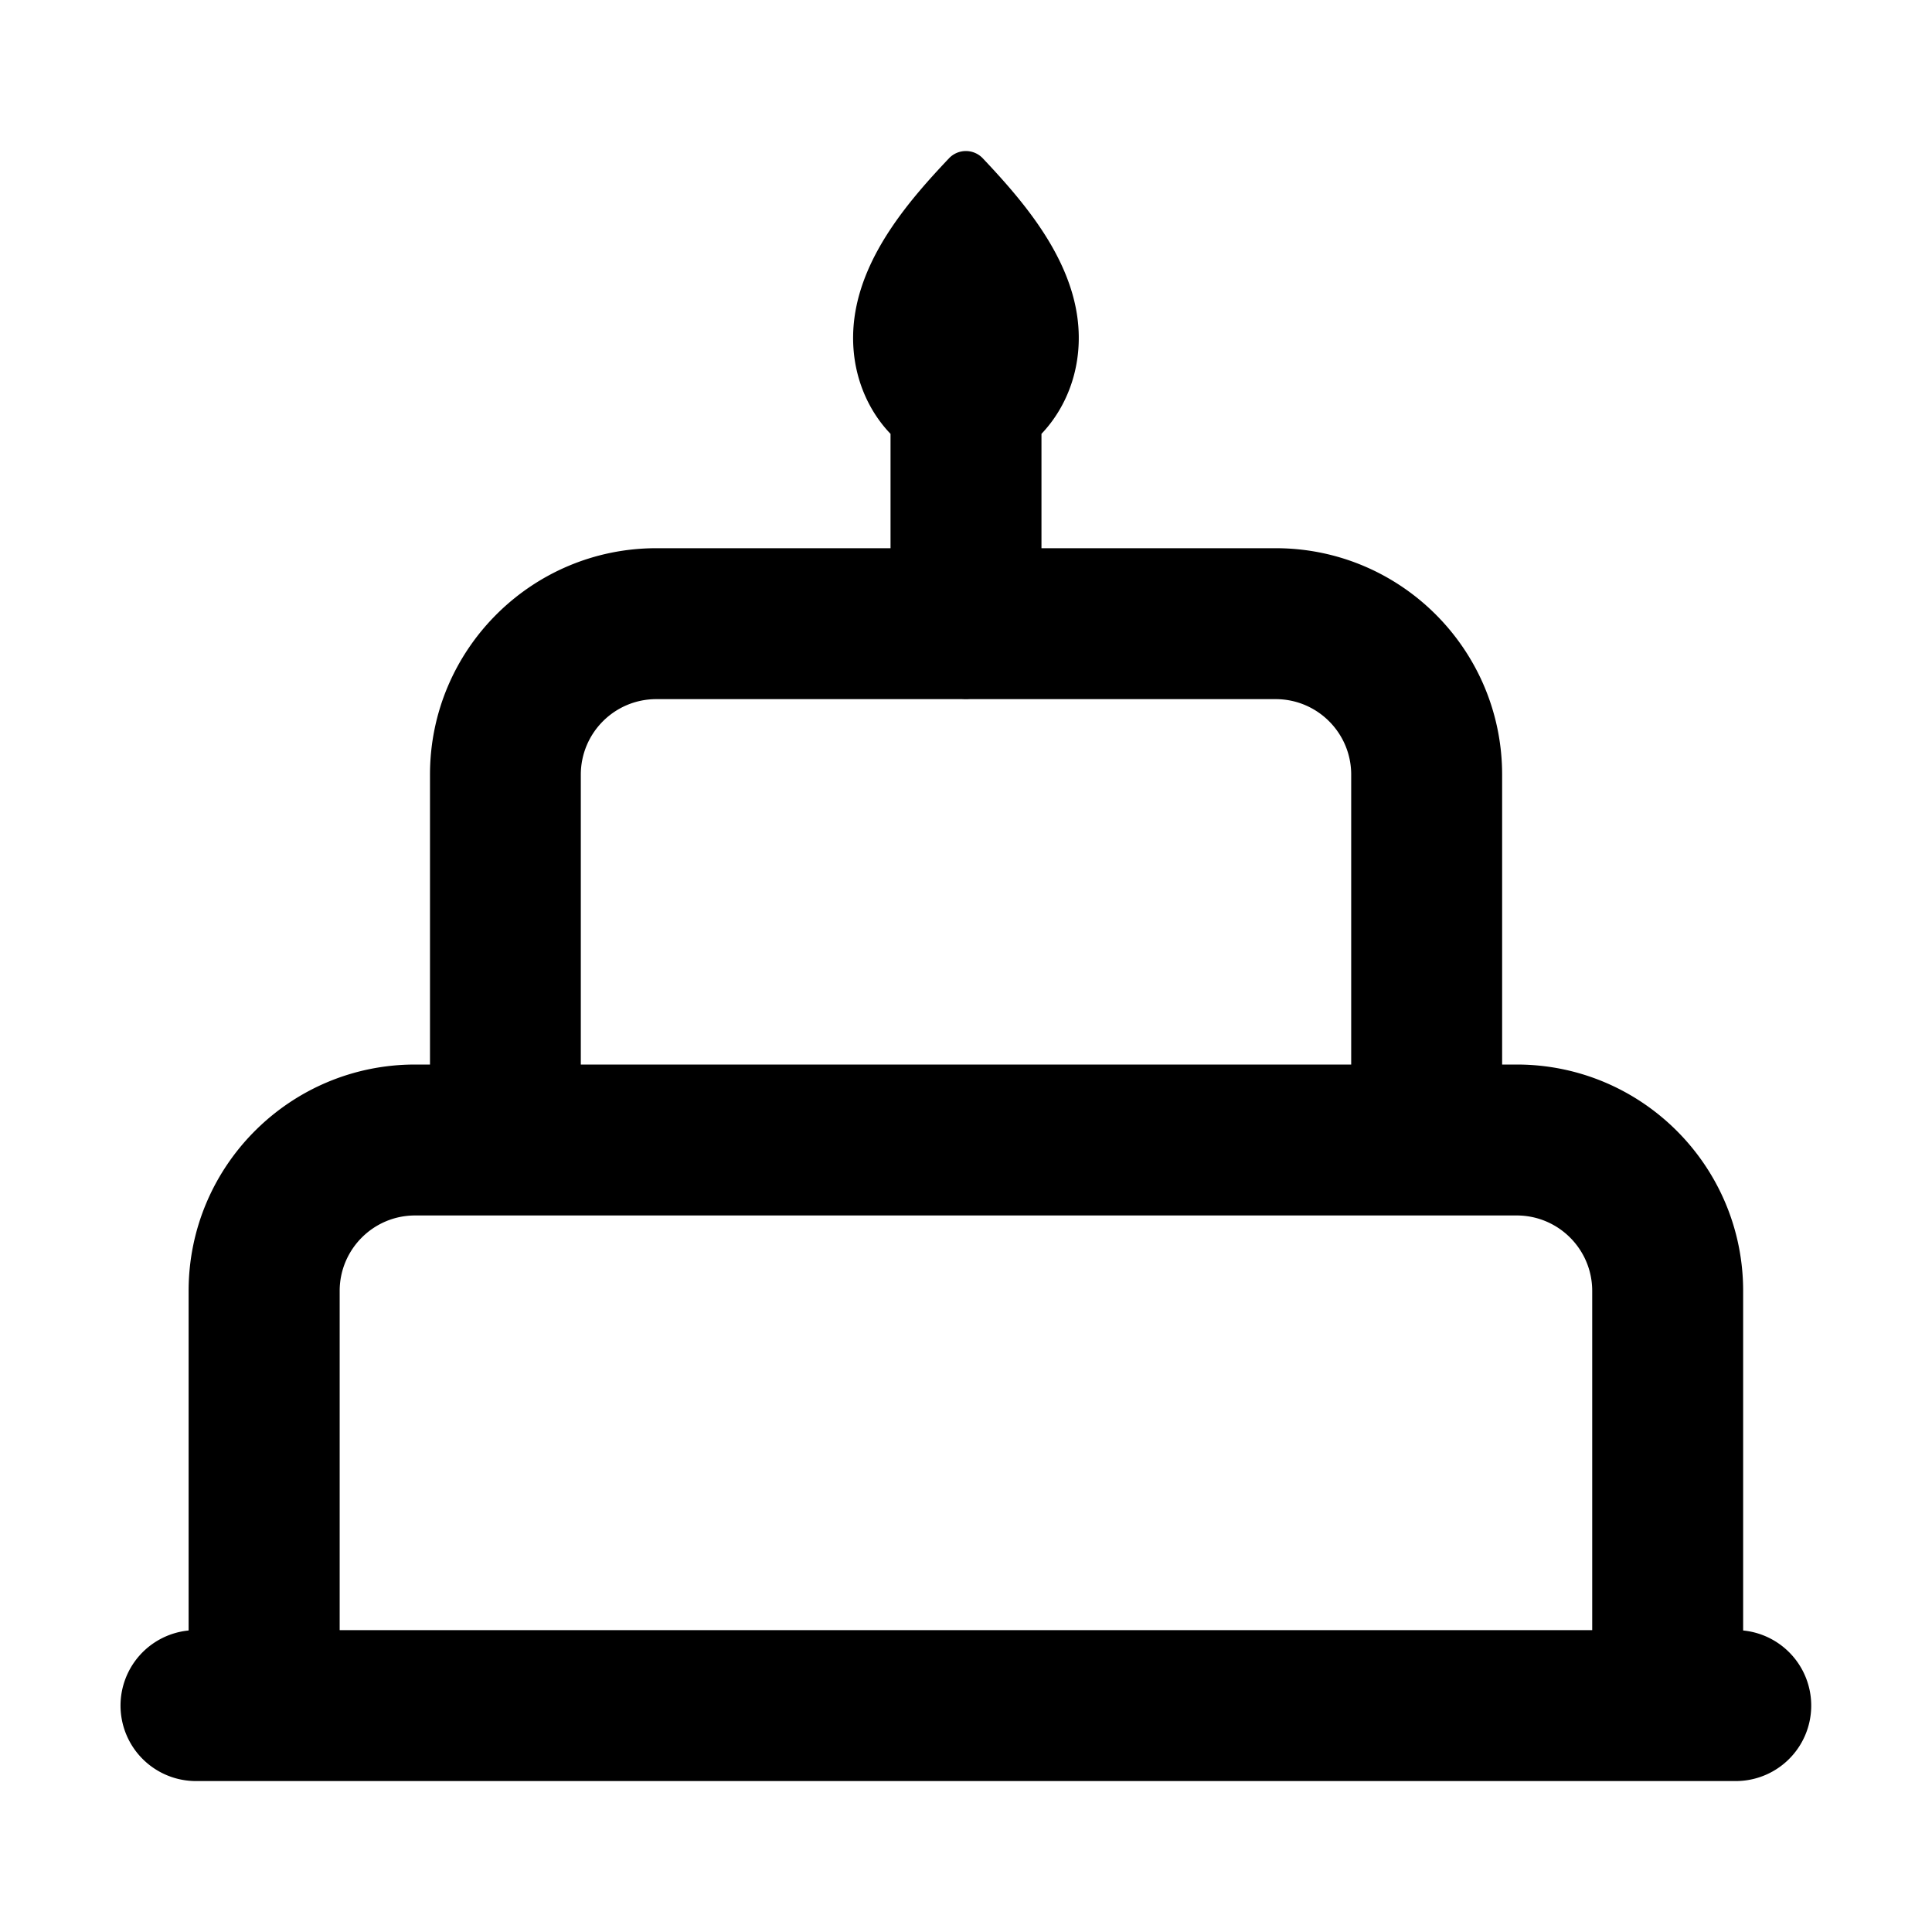 <svg xmlns="http://www.w3.org/2000/svg" width="16" height="16" fill="currentColor" viewBox="0 0 16 16">
  <path fill="#000" fill-rule="evenodd" d="M7.86 1.31c-.317.335-.713.787-.784 1.323-.051.389.081.733.299.96v.947H5.436c-1.035 0-1.875.84-1.875 1.875v2.401h-.123c-1.036 0-1.876.84-1.876 1.875v2.812a.625.625 0 0 0 .063 1.247h12.75a.625.625 0 0 0 .061-1.247v-2.812c0-1.035-.84-1.875-1.875-1.875h-.121v-2.4c0-1.036-.84-1.876-1.875-1.876h-1.94v-.947c.217-.228.349-.572.298-.96-.071-.536-.471-.99-.784-1.322a.193.193 0 0 0-.28 0Zm5.326 12.19H2.813v-2.809c0-.345.28-.625.624-.625h9.124c.345 0 .625.28.625.625v2.81ZM7.968 5.79a.627.627 0 0 0 .063 0h2.534c.345 0 .625.28.625.625v2.401H4.81v-2.4c0-.346.28-.626.625-.626h2.532Z" clip-rule="evenodd"/>
</svg>
